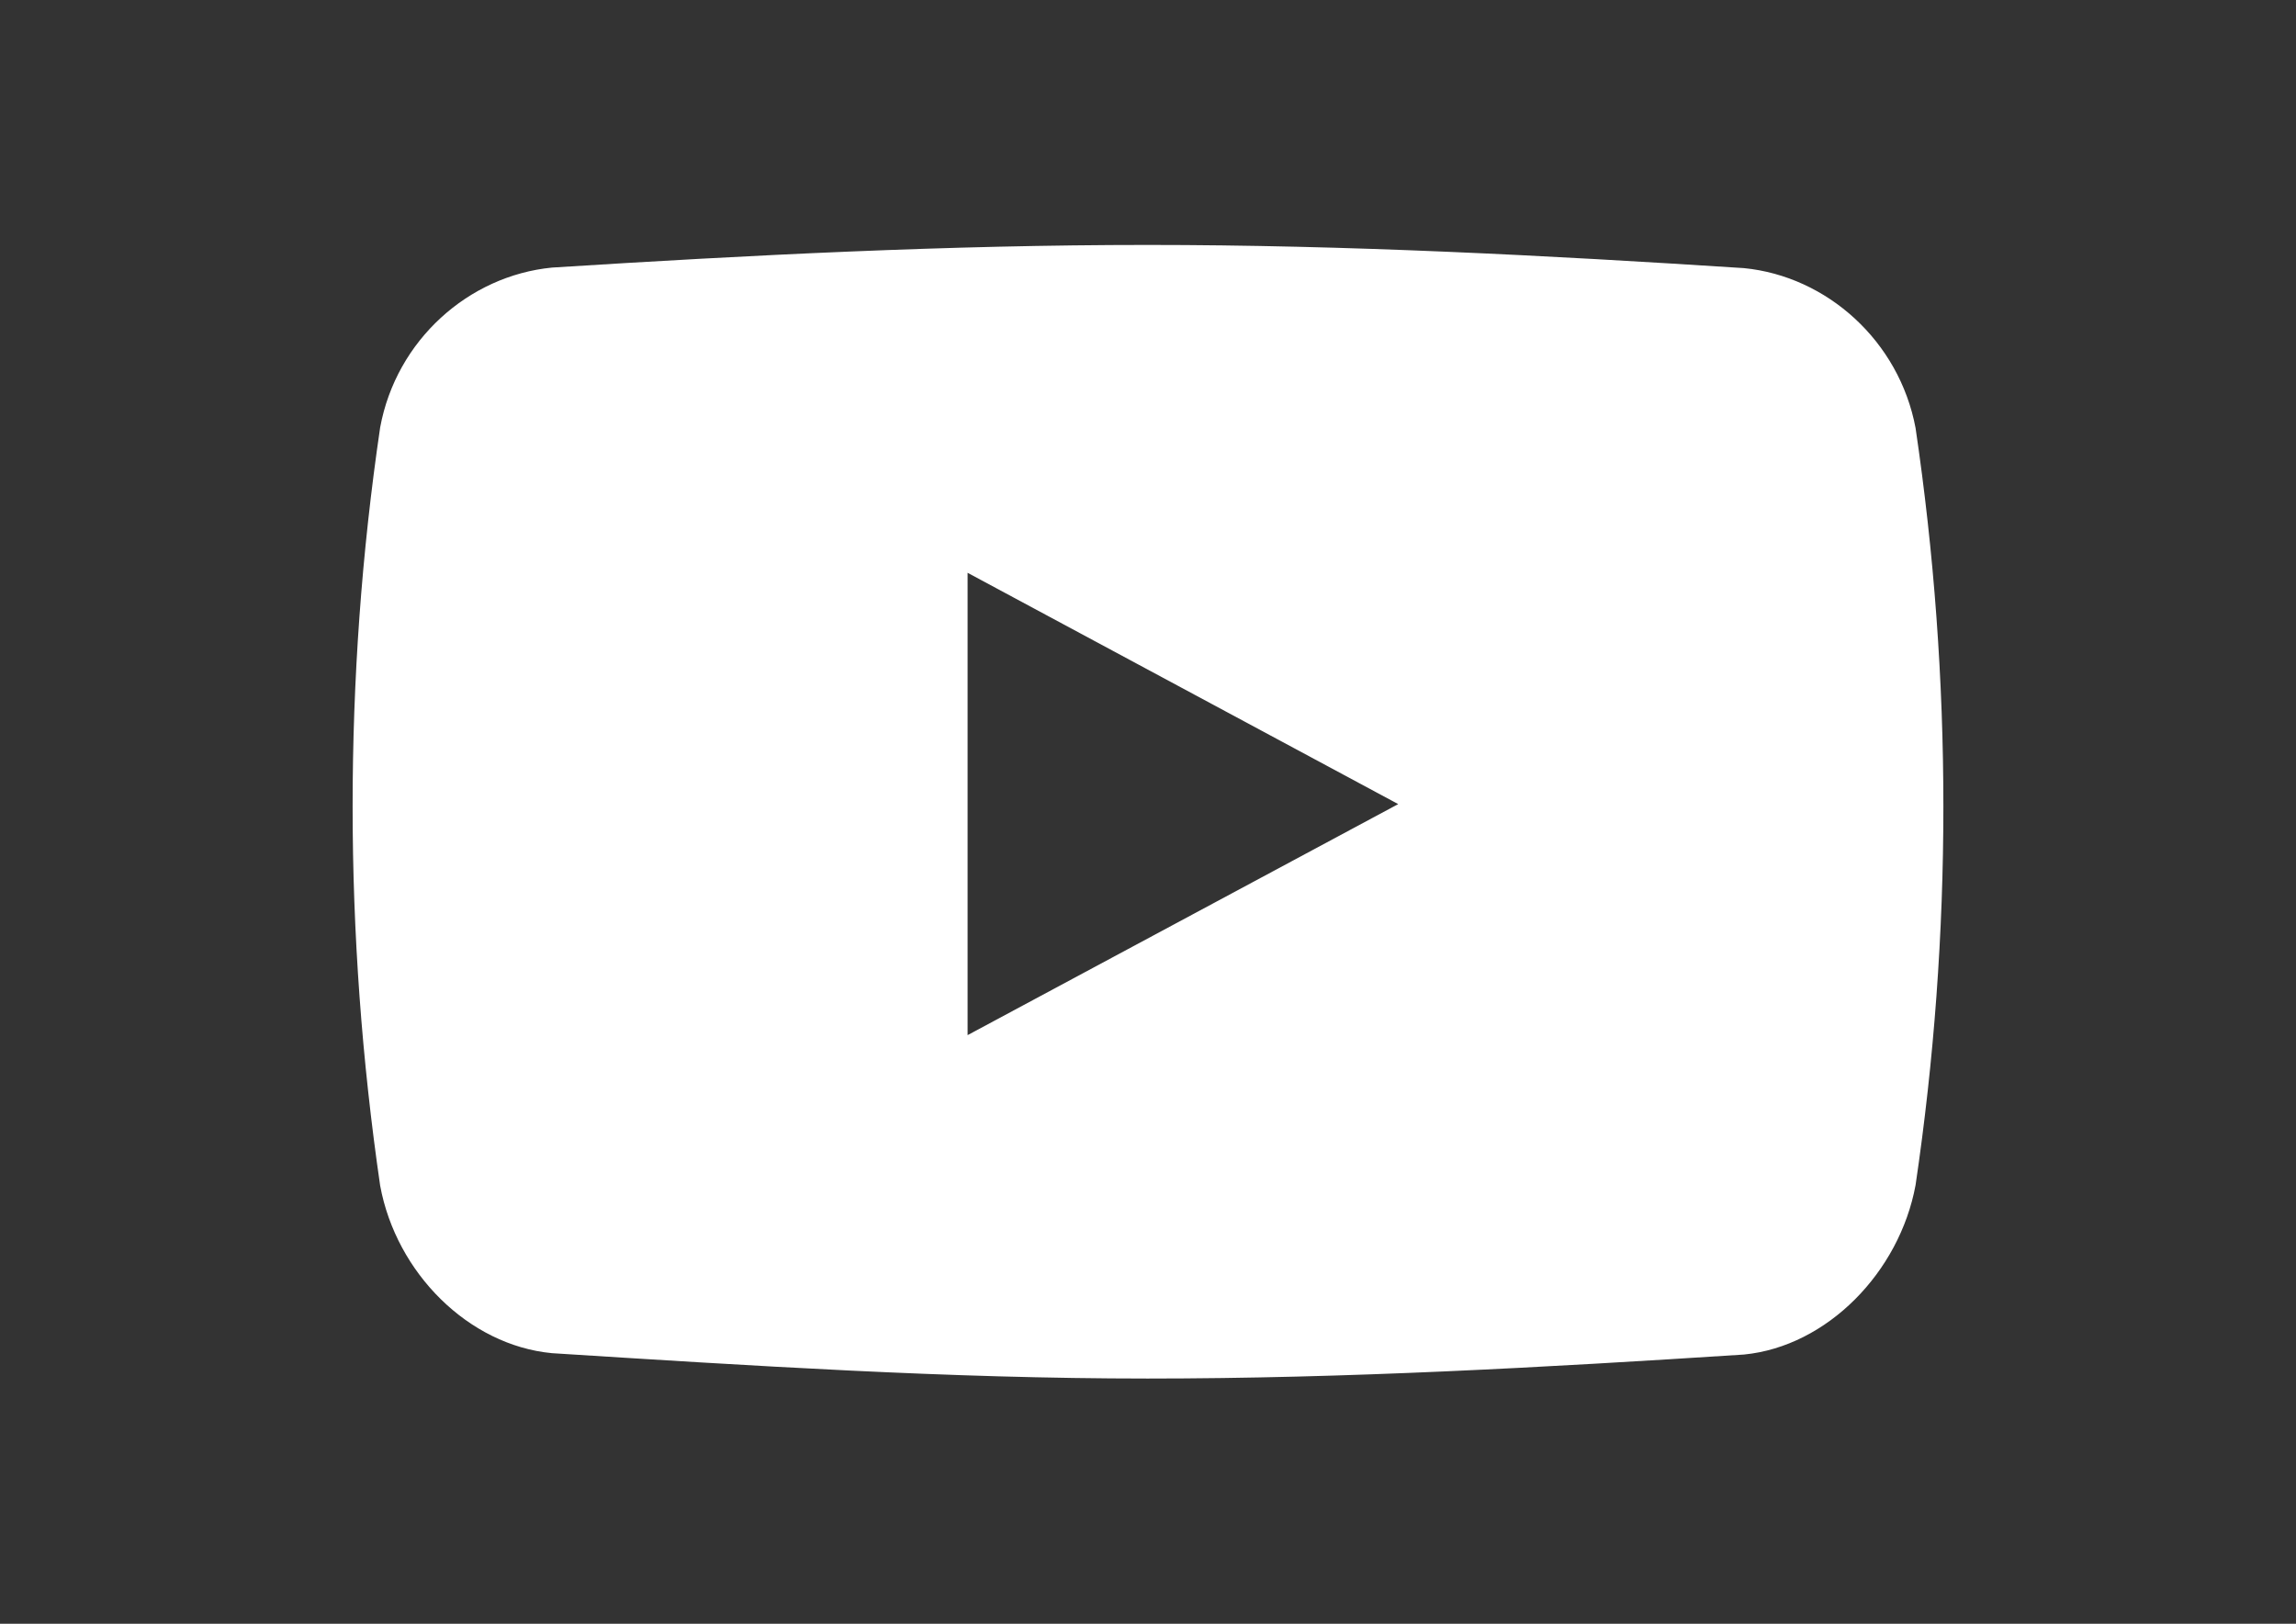 <?xml version="1.0" encoding="utf-8"?>
<!-- Generator: Adobe Illustrator 17.1.0, SVG Export Plug-In . SVG Version: 6.00 Build 0)  -->
<!DOCTYPE svg PUBLIC "-//W3C//DTD SVG 1.1//EN" "http://www.w3.org/Graphics/SVG/1.1/DTD/svg11.dtd">
<svg version="1.1" id="youtube" xmlns="http://www.w3.org/2000/svg" xmlns:xlink="http://www.w3.org/1999/xlink" x="0px" y="0px"
	 viewBox="0 0 841.9 595.3" enable-background="new 0 0 841.9 595.3" xml:space="preserve">
<rect x="0" y="0" width="841.9" height="595.3" fill="#333333" stroke="none"/>
<path fill="#FFFFFF" d="M702.4,156.9c-6-31.9-32.5-55.6-62.9-58.6c-72.7-4.7-145.8-8.5-218.7-8.5c-72.9,0-145.6,3.7-218.4,8.3
	c-30.6,3-57.1,26.6-63,58.6c-6.8,46.1-10.1,92.5-10.1,139s3.4,93,10.1,139c5.9,32,32.4,58.5,63,61.4c72.8,4.6,145.5,9.3,218.4,9.3
	c72.9,0,145.9-4.1,218.7-8.8c30.5-3,57-30.2,62.9-62.1c6.8-46,10.2-92.4,10.2-138.8C712.6,249.3,709.2,202.9,702.4,156.9z
	 M354.8,379.5V210l157.9,84.8L354.8,379.5z"/>
</svg>
